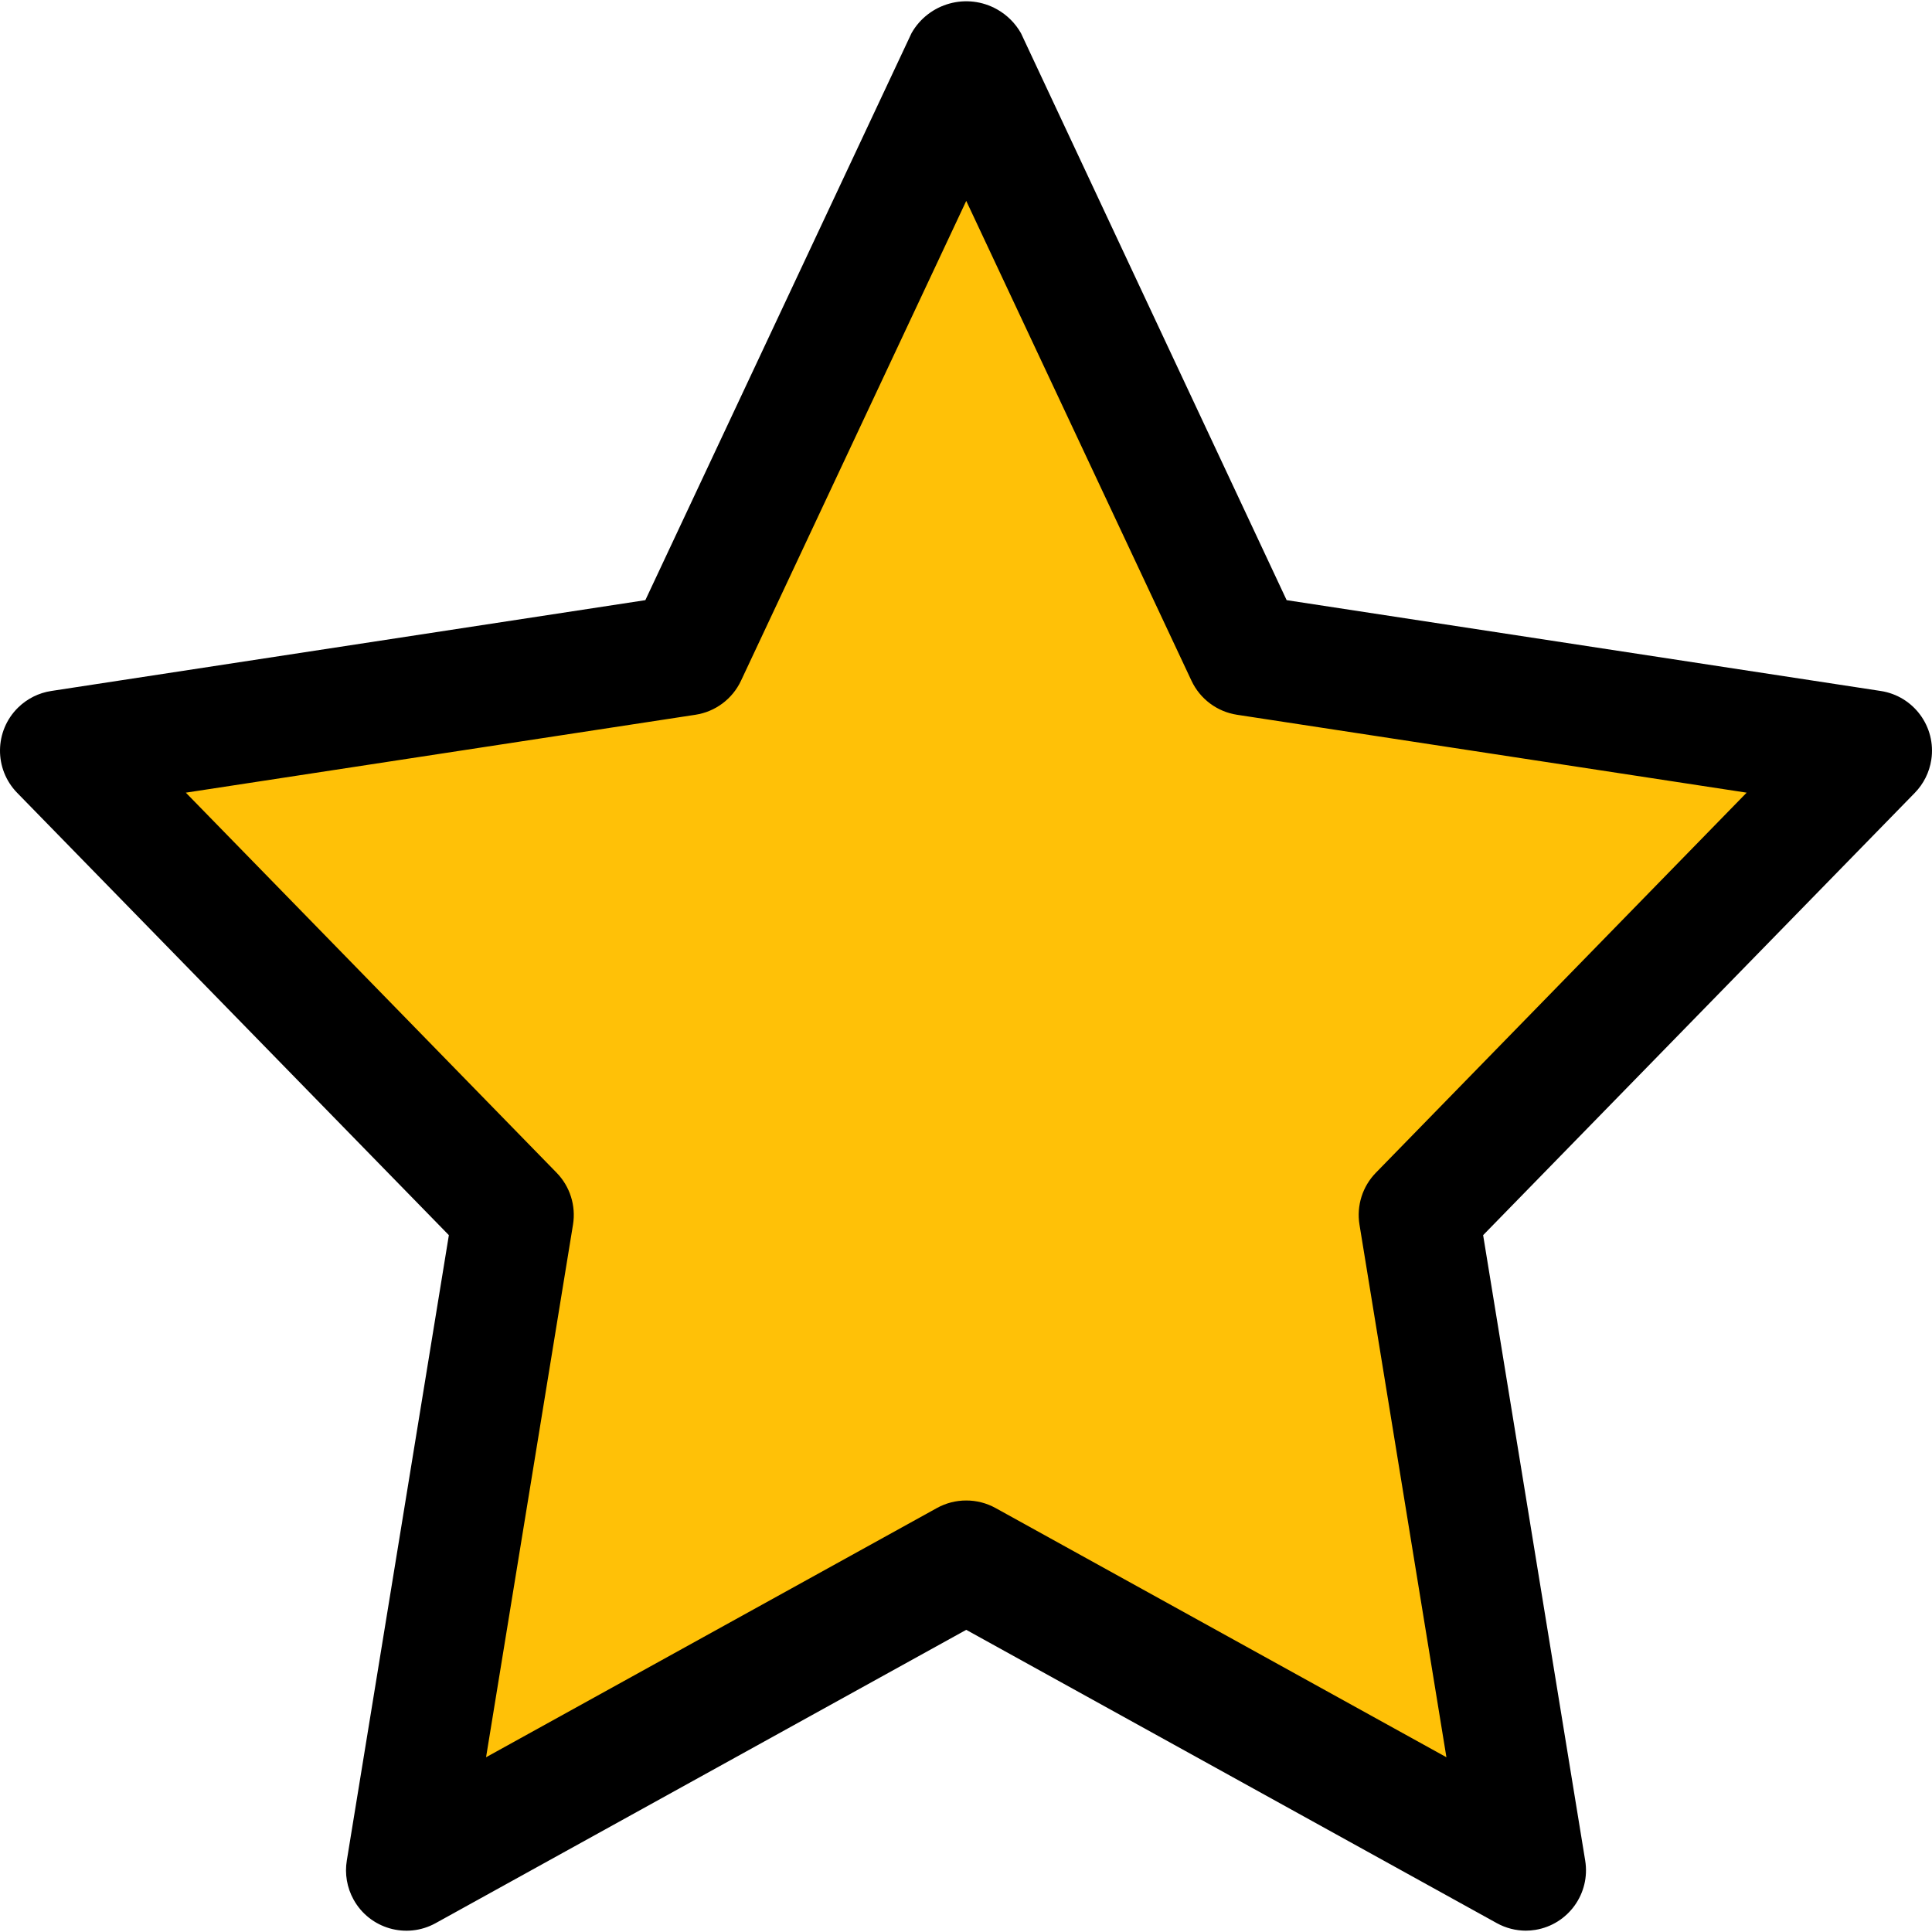 <?xml version="1.0" encoding="iso-8859-1"?>
<!-- Generator: Adobe Illustrator 19.0.0, SVG Export Plug-In . SVG Version: 6.00 Build 0)  -->
<svg version="1.1" id="Capa_1" xmlns="http://www.w3.org/2000/svg" xmlns:xlink="http://www.w3.org/1999/xlink" x="0px" y="0px"
	 viewBox="0 0 511.916 511.916" style="enable-background:new 0 0 511.916 511.916;" xml:space="preserve">
<path style="fill:#FFC107;" d="M495.253,197.676c-1.8-5.322-6.415-9.197-11.968-10.048l-147.584-22.4L269.589,24.204
	c-3.501-7.493-12.414-10.73-19.908-7.228c-3.183,1.487-5.741,4.046-7.228,7.228l-66.144,140.8L28.821,187.628
	C20.627,188.88,15,196.537,16.251,204.73c0.473,3.096,1.903,5.967,4.089,8.21l107.168,109.824l-25.344,155.328
	c-0.916,5.667,1.466,11.361,6.144,14.688c2.538,1.76,5.551,2.708,8.64,2.72c2.544,0.012,5.048-0.639,7.264-1.888l131.808-72.8
	l131.808,72.864c7.231,4.015,16.348,1.408,20.363-5.823c1.638-2.95,2.232-6.367,1.685-9.697l-25.344-155.392l107.2-109.888
	C495.635,208.854,496.99,203.003,495.253,197.676z"/>
<path d="M404.341,511.564c-2.697-0.001-5.35-0.683-7.712-1.984l-140.608-77.728L115.413,509.58
	c-7.736,4.271-17.469,1.462-21.74-6.275c-1.737-3.147-2.364-6.787-1.78-10.333l27.04-165.696L4.565,210.092
	c-6.18-6.316-6.071-16.446,0.245-22.626c2.395-2.344,5.466-3.877,8.779-4.382l157.408-24.064L241.525,8.78
	c4.548-8.006,14.725-10.809,22.731-6.261c2.613,1.484,4.776,3.648,6.261,6.261l70.4,150.24l157.408,24.064
	c8.736,1.332,14.738,9.493,13.406,18.229c-0.505,3.313-2.038,6.384-4.382,8.779L392.981,327.276l27.04,165.696
	c1.432,8.72-4.477,16.949-13.197,18.381c-0.863,0.142-1.737,0.212-2.611,0.211H404.341z M256.021,397.58
	c2.708-0.005,5.372,0.678,7.744,1.984l119.488,66.048l-23.04-141.152c-0.807-5.007,0.808-10.1,4.352-13.728l98.24-100.704
	l-135.04-20.64c-5.275-0.808-9.799-4.193-12.064-9.024l-59.68-127.136l-59.68,127.136c-2.265,4.831-6.789,8.216-12.064,9.024
	l-135.04,20.64l98.24,100.704c3.544,3.628,5.159,8.721,4.352,13.728l-23.04,141.152l119.488-66.048
	C250.649,398.258,253.313,397.575,256.021,397.58z"/>
<g>
</g>
<g>
</g>
<g>
</g>
<g>
</g>
<g>
</g>
<g>
</g>
<g>
</g>
<g>
</g>
<g>
</g>
<g>
</g>
<g>
</g>
<g>
</g>
<g>
</g>
<g>
</g>
<g>
</g>
</svg>
